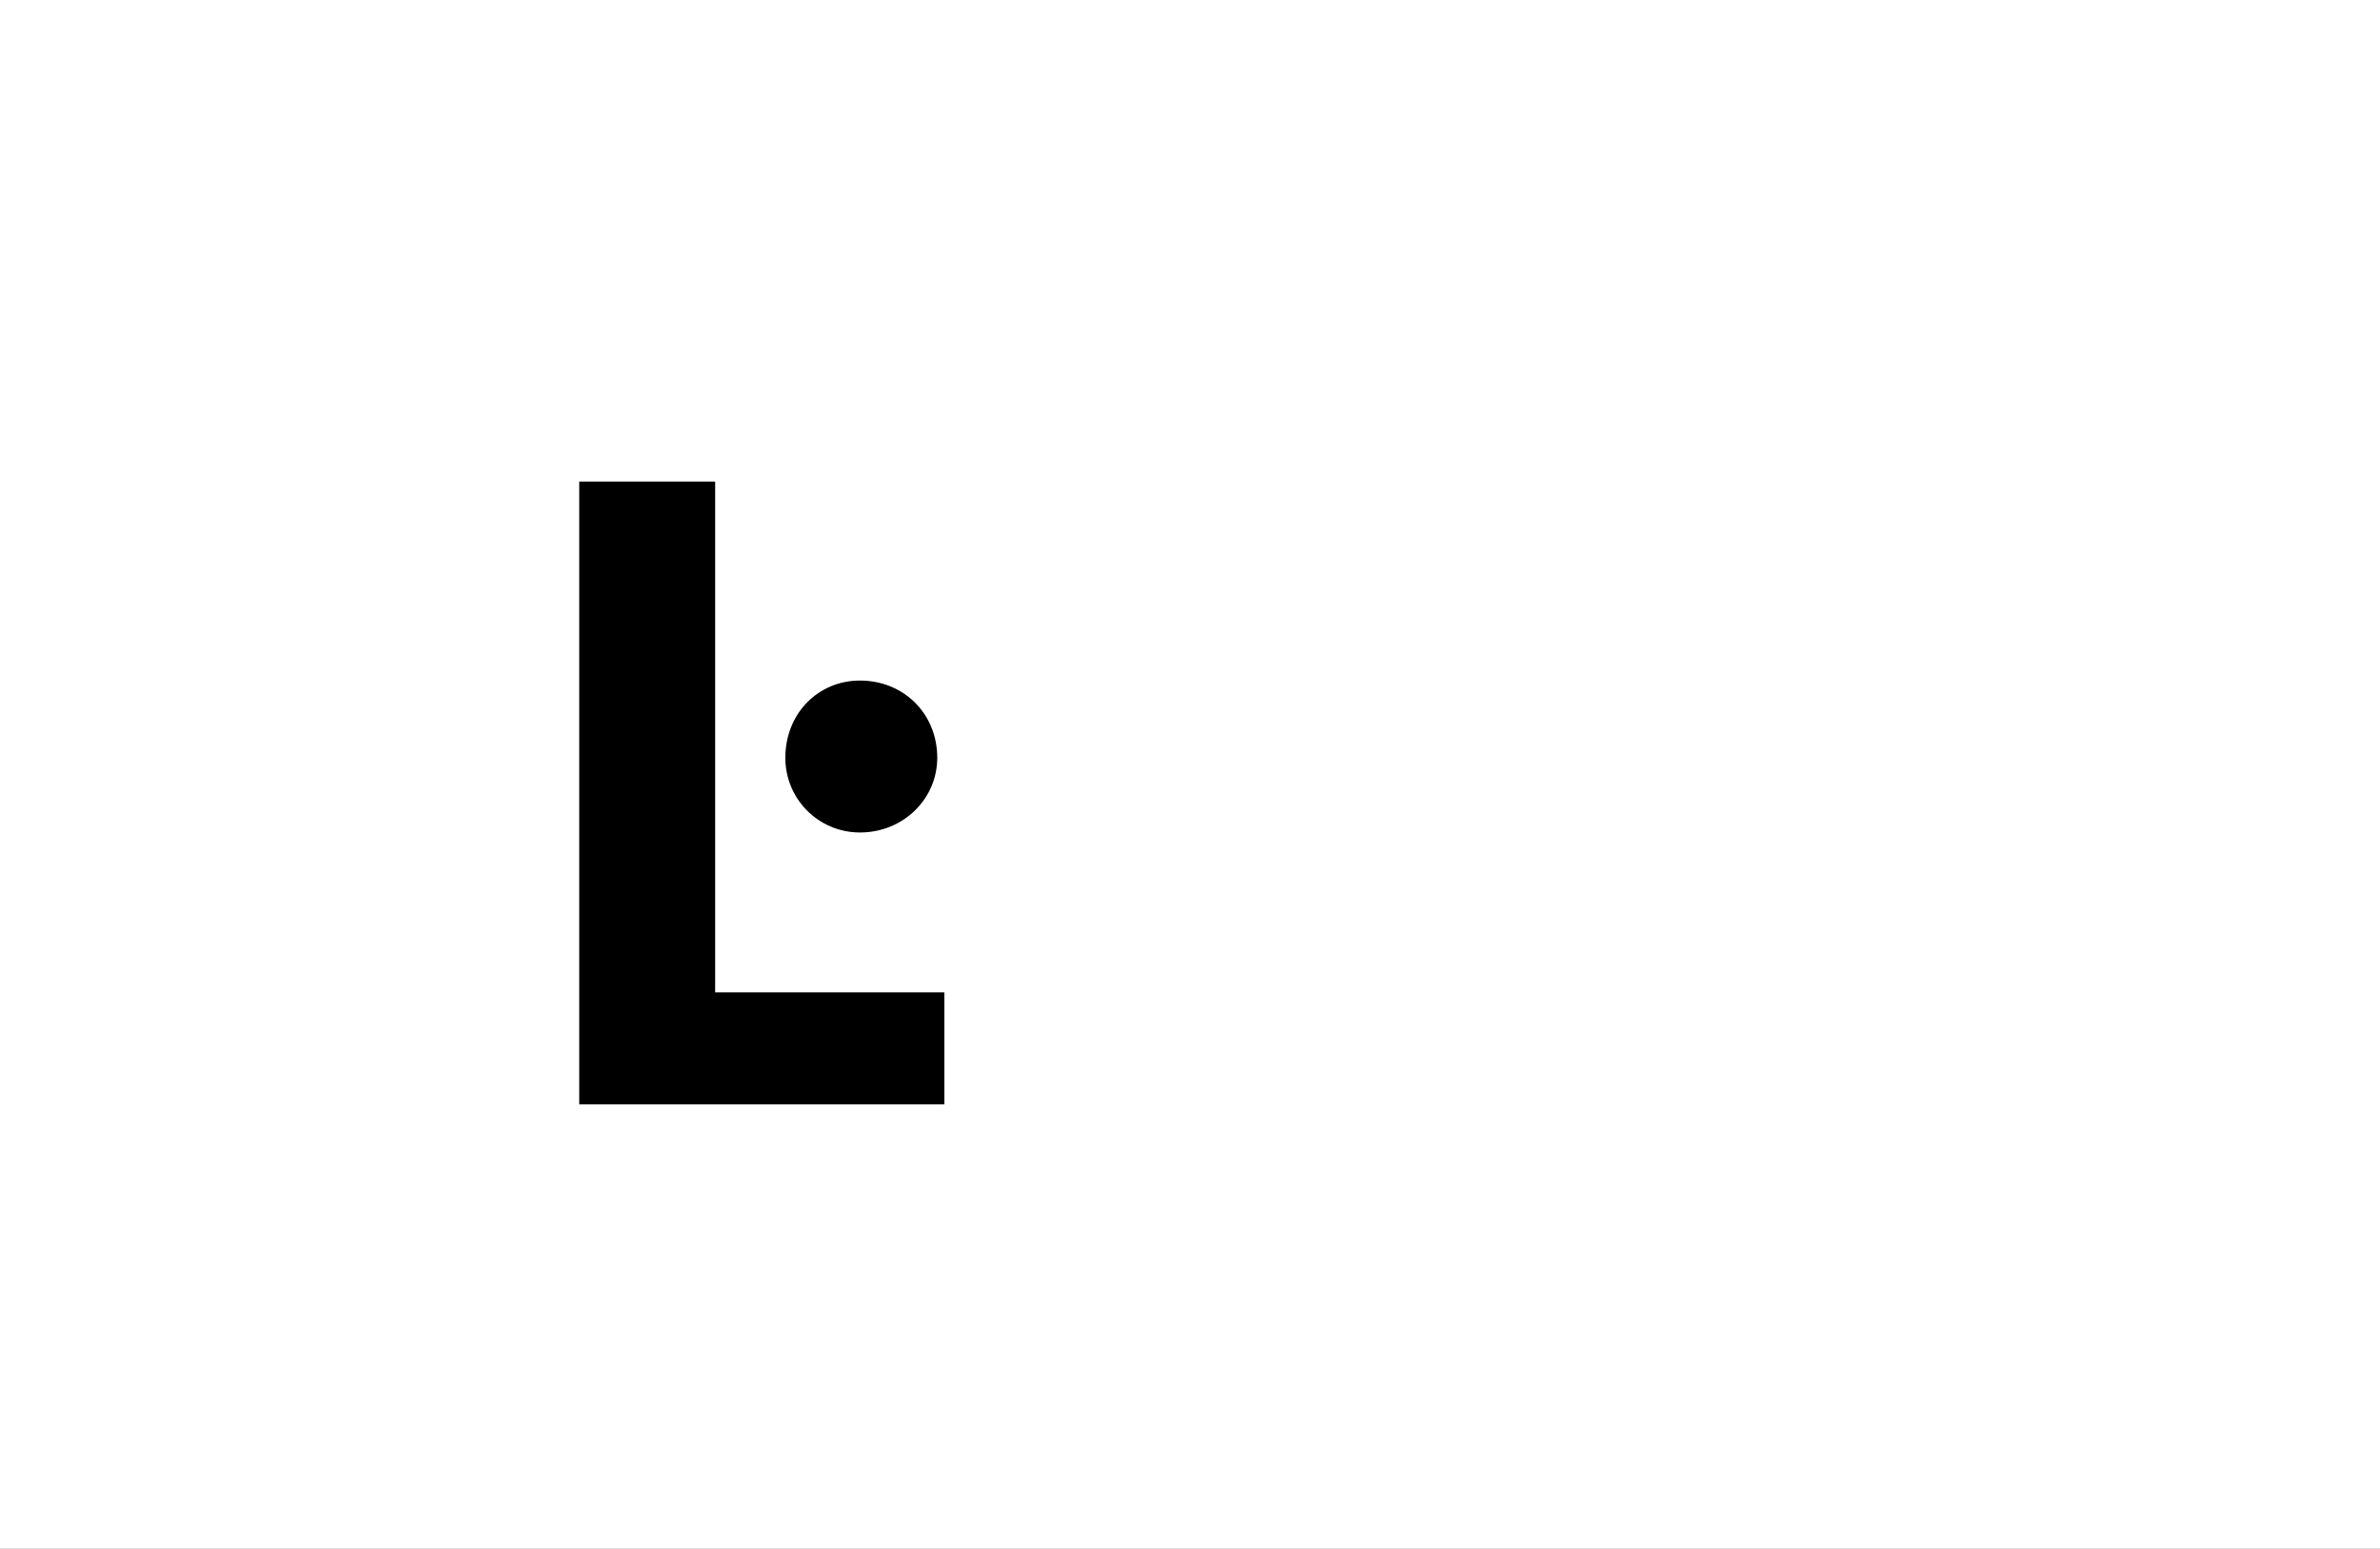 <?xml version="1.0" encoding="UTF-8"?>
<svg height="1743" version="1.1" width="2679" xmlns="http://www.w3.org/2000/svg" xmlns:xlink="http://www.w3.org/1999/xlink">
 <rect width="100%" height="100%" fill="#808080" stroke="none"/>
 <path d="M0,0 l2679,0 l0,1743 l-2679,0 Z M0,0" fill="rgb(255,255,255)" transform="matrix(1,0,0,-1,0,1743)"/>
 <path d="M313,390 c0,-46,37,-84,84,-84 c49,0,87,38,87,84 c0,50,-38,87,-87,87 c-47,0,-84,-37,-84,-87 Z M81,701 l0,-701 l411,0 l0,126 l-258,0 l0,575 Z M81,701" fill="rgb(0,0,0)" transform="matrix(1,0,0,-1,571,1243)"/>
</svg>